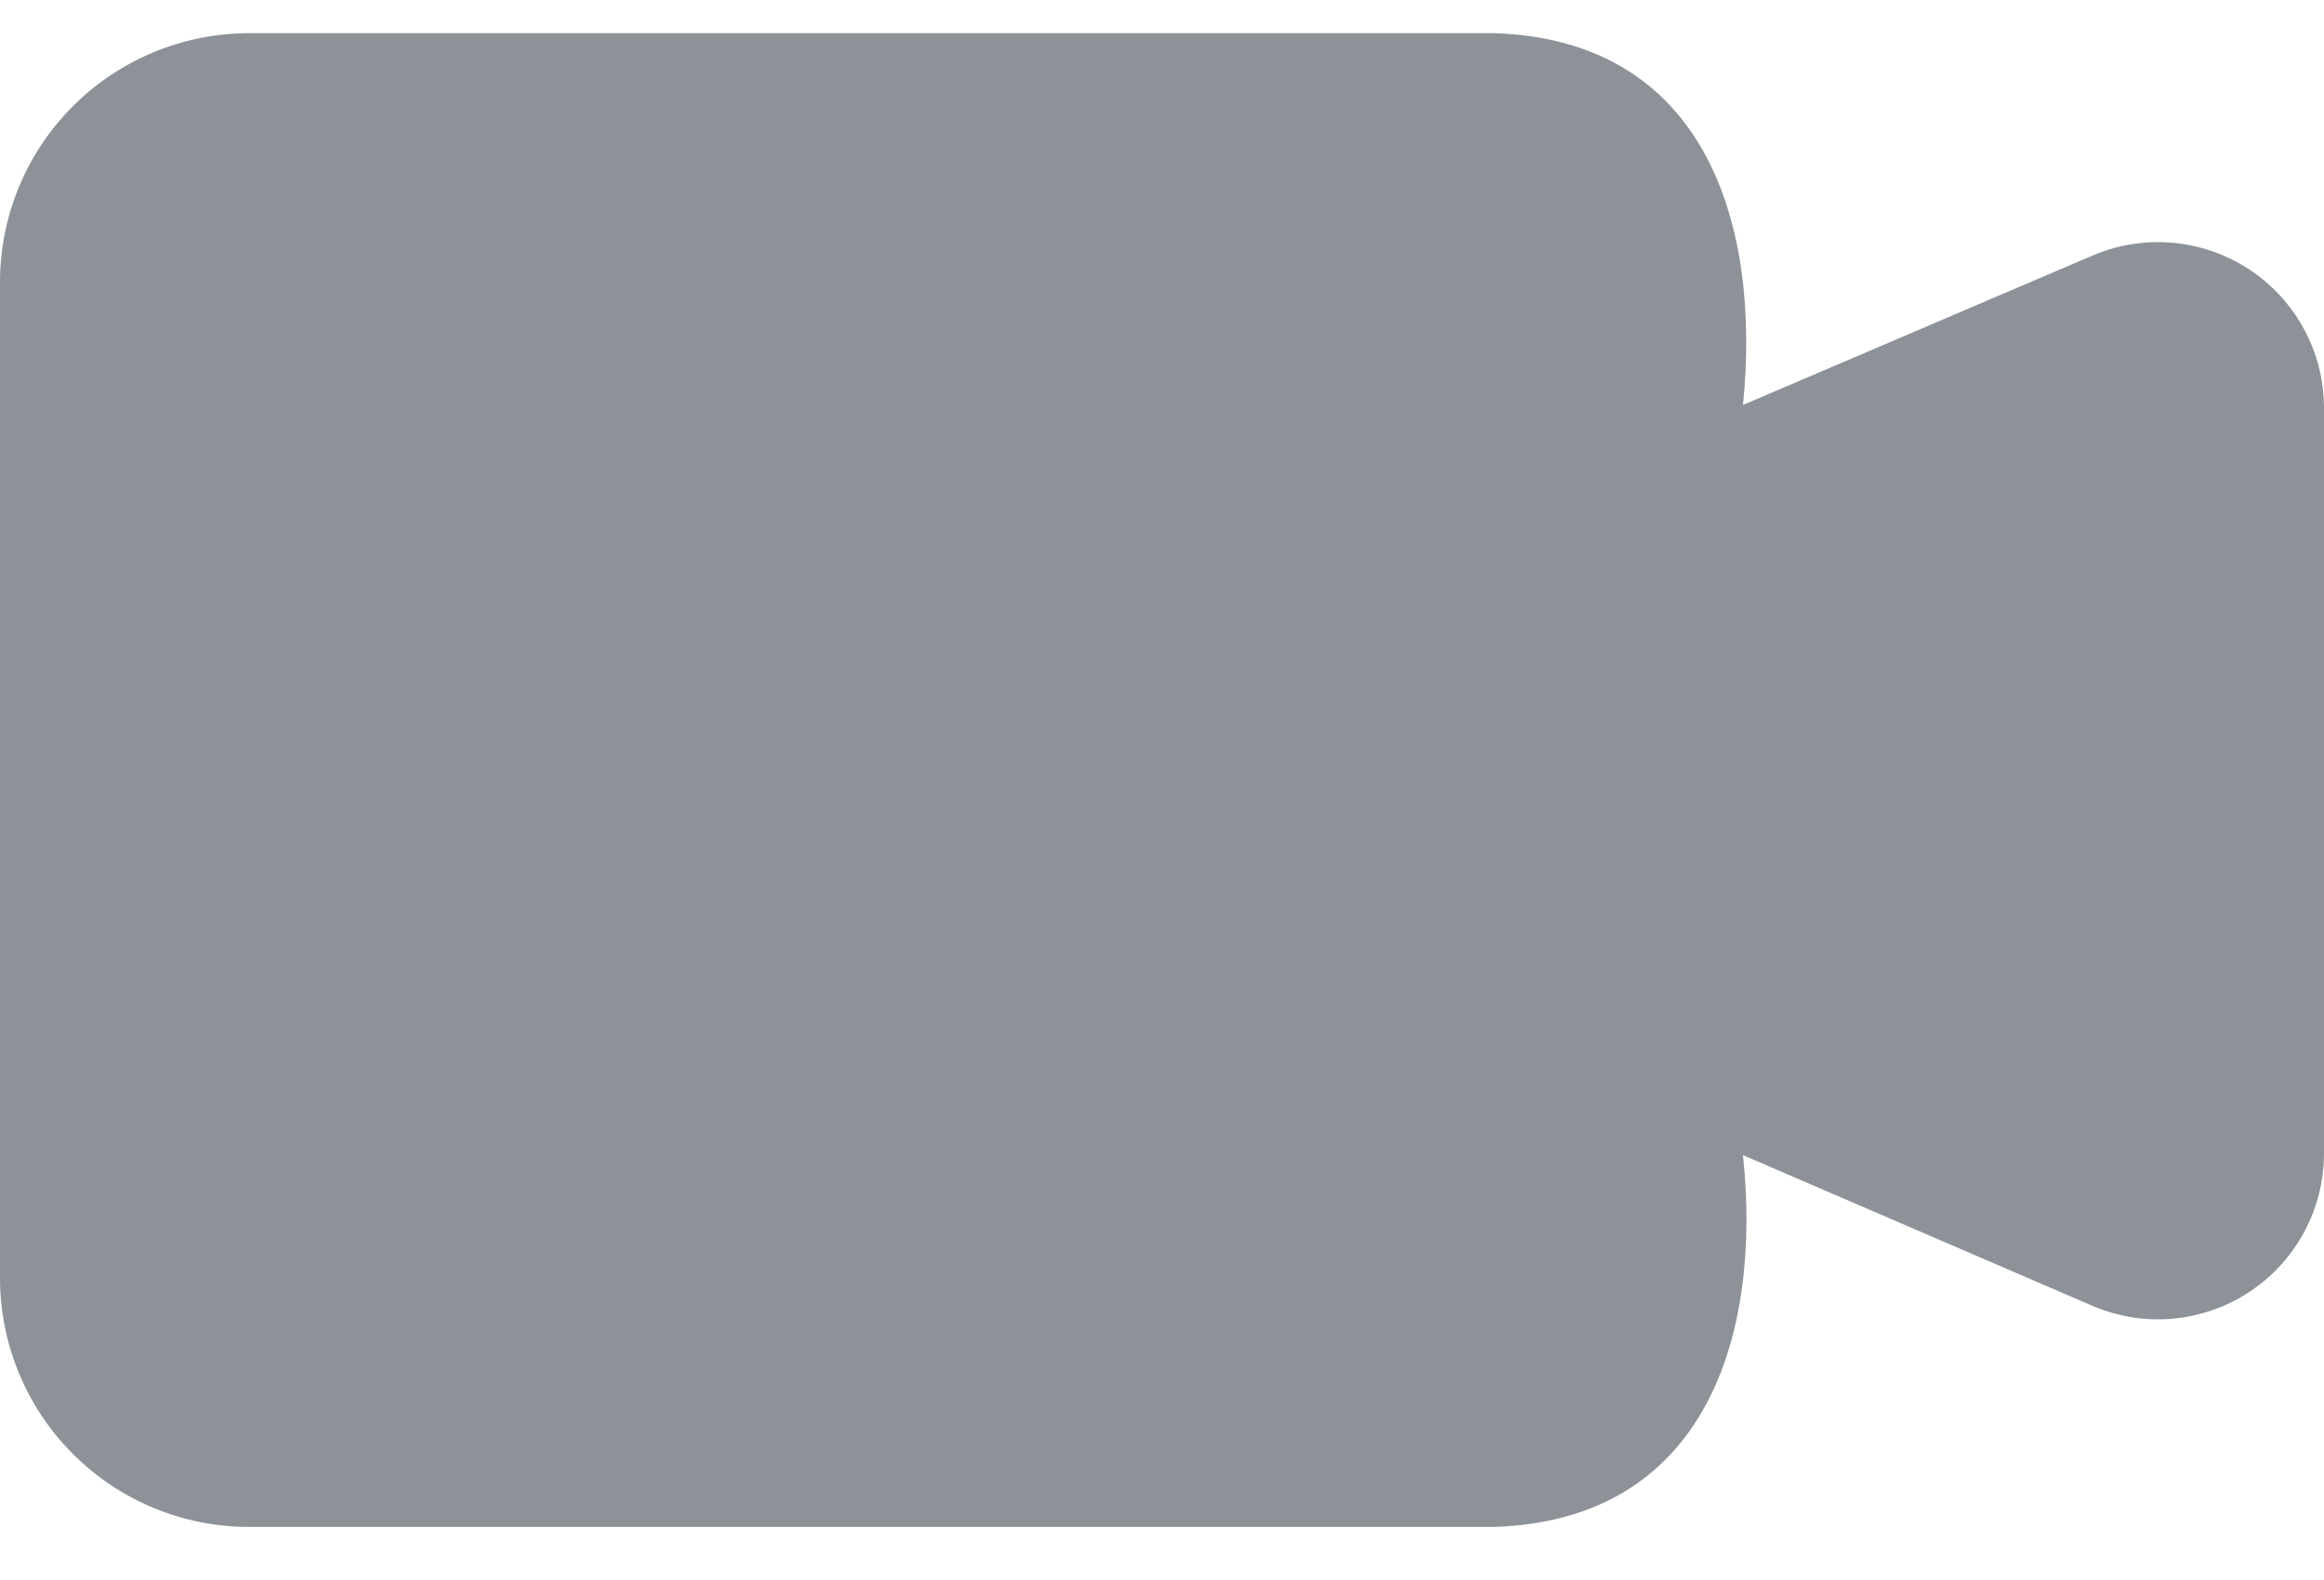 <svg width="25" height="17" viewBox="0 0 25 17" fill="none" xmlns="http://www.w3.org/2000/svg">
<path d="M25 4.384V12.42C24.998 12.714 24.924 13.003 24.784 13.261C24.644 13.52 24.442 13.739 24.196 13.901C23.951 14.063 23.669 14.161 23.376 14.188C23.083 14.215 22.789 14.168 22.518 14.054L18.75 12.429C18.955 14.375 18.348 16.357 16.071 16.429H2.679C1.968 16.429 1.287 16.147 0.785 15.644C0.282 15.142 0 14.461 0 13.75V3.036C0 2.326 0.282 1.644 0.785 1.142C1.287 0.64 1.968 0.357 2.679 0.357H16.071C18.348 0.429 18.946 2.411 18.75 4.357L22.509 2.75C22.78 2.634 23.076 2.586 23.37 2.612C23.664 2.638 23.947 2.736 24.194 2.898C24.441 3.059 24.643 3.28 24.784 3.539C24.925 3.799 24.999 4.089 25 4.384Z" fill="#8C9298"/>
</svg>
